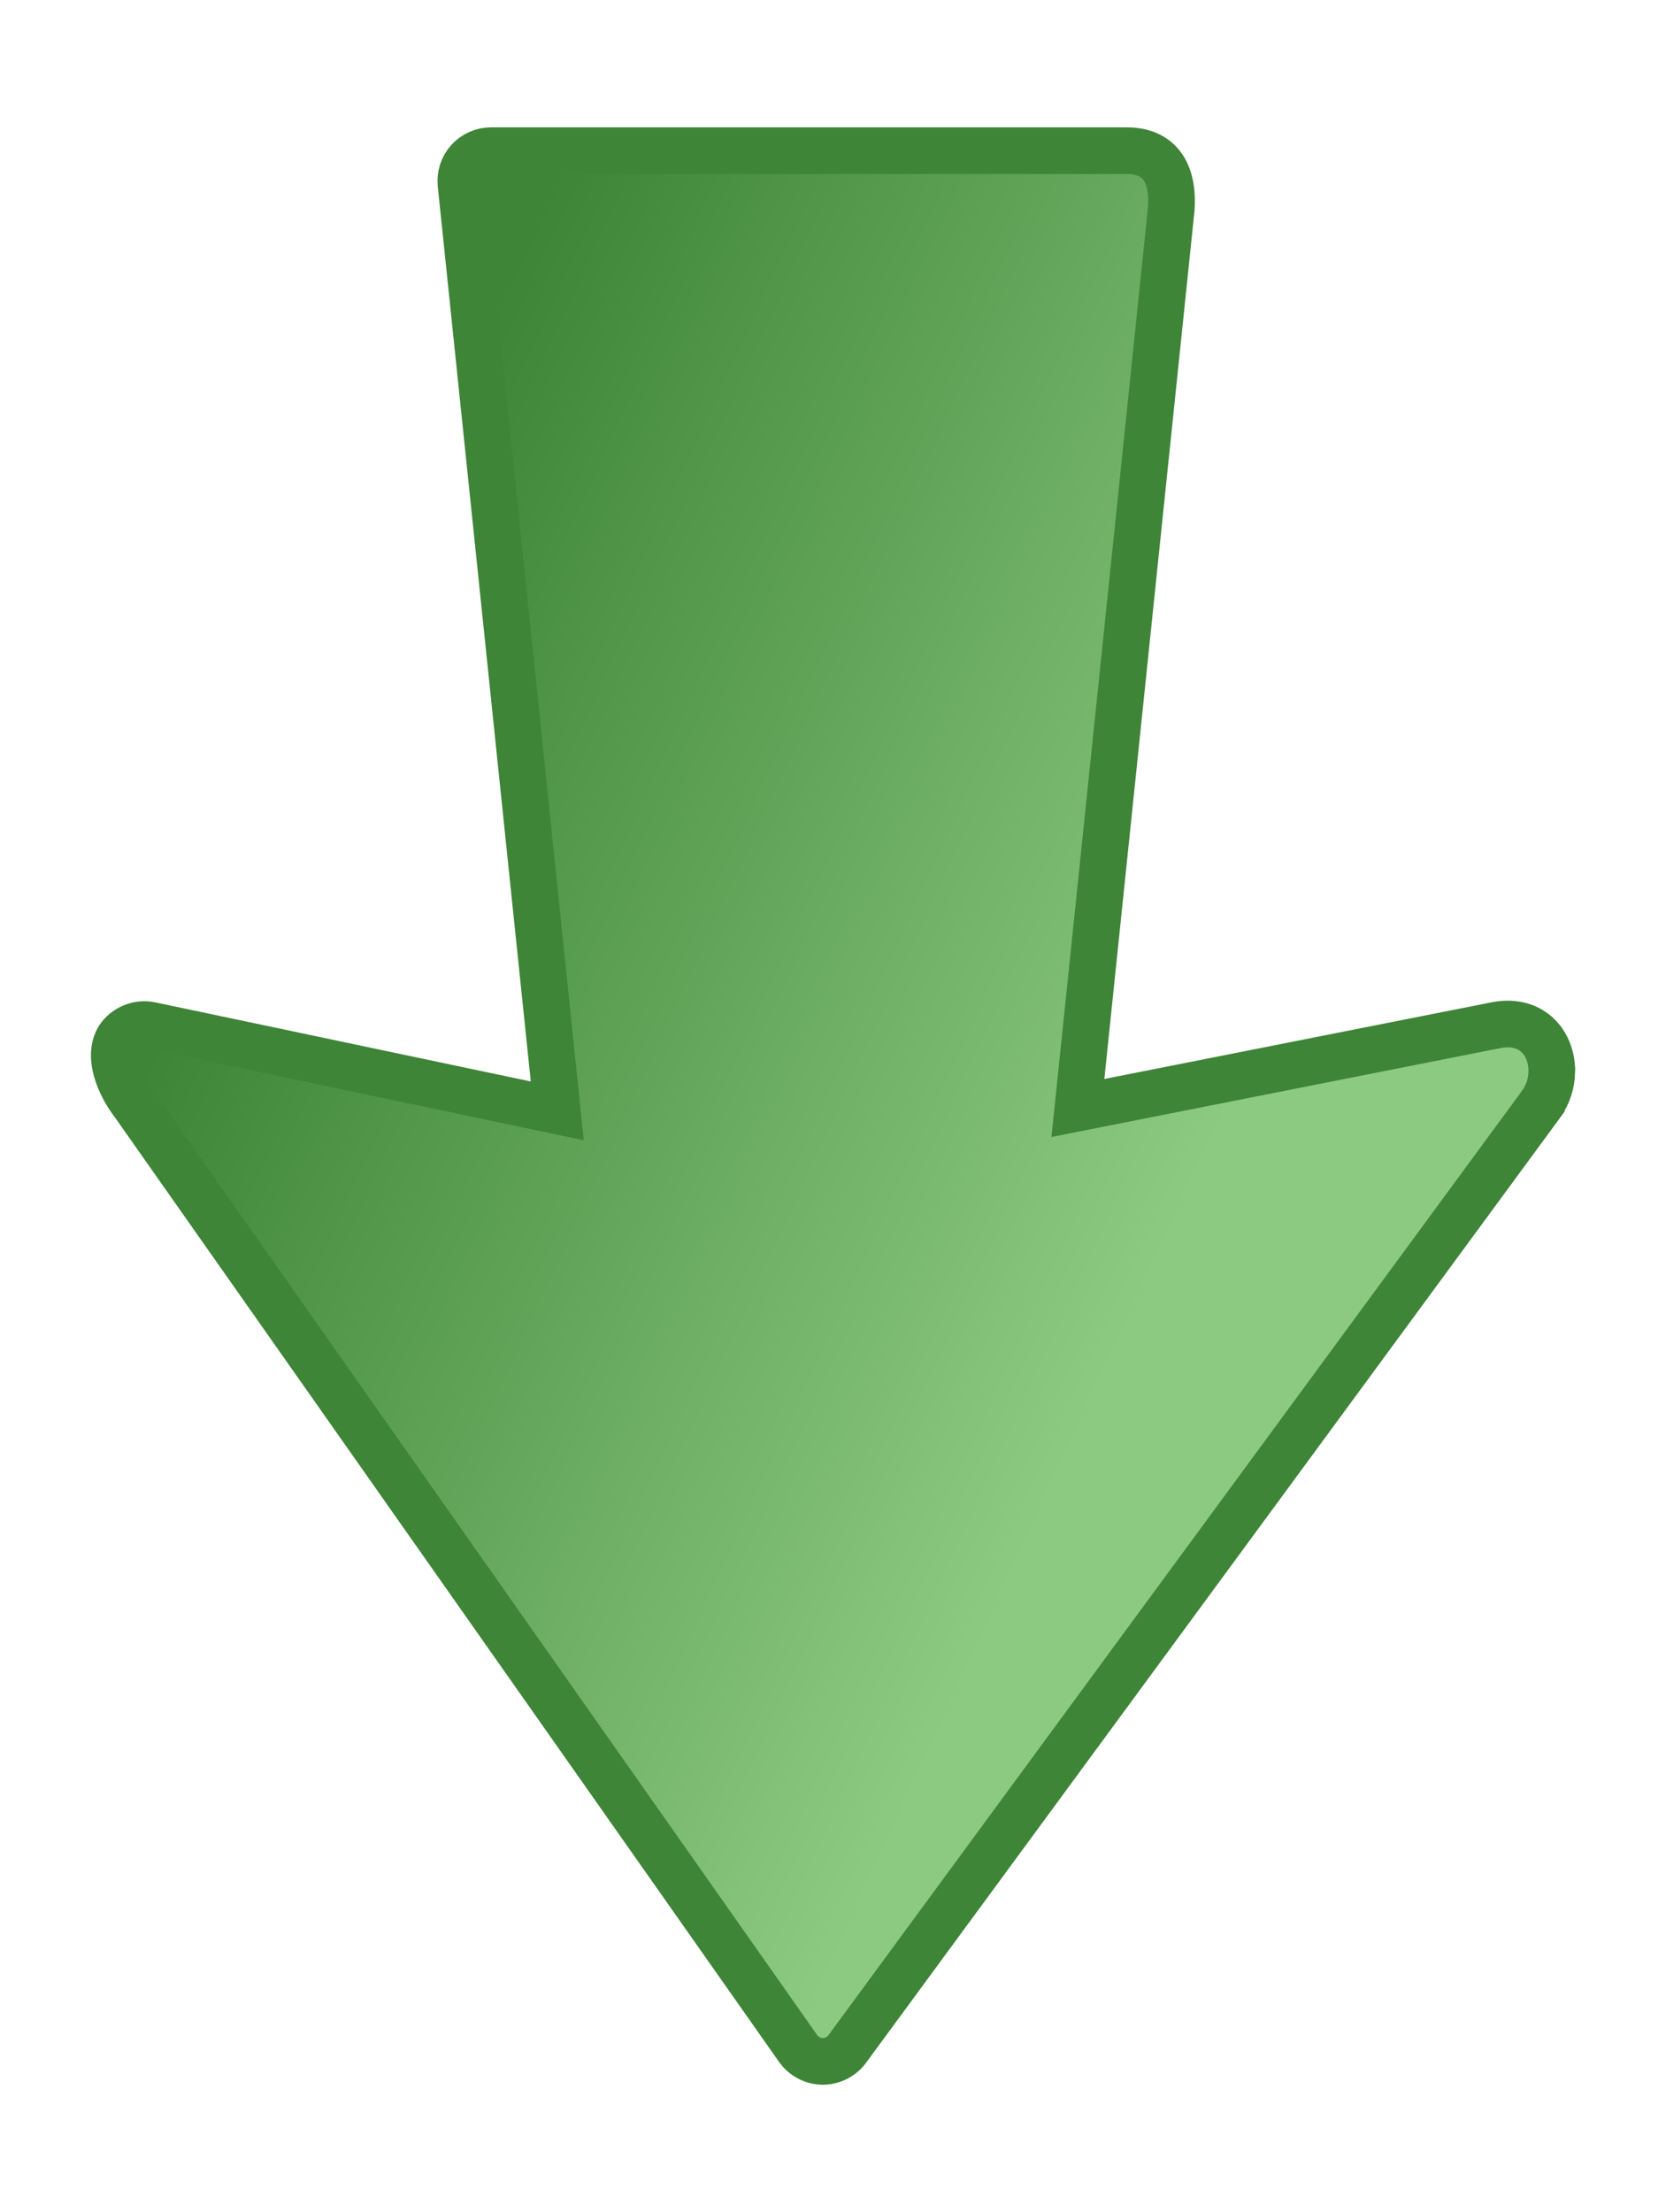 <?xml version="1.0" encoding="UTF-8" standalone="no"?>
<svg
   id="svg1"
   viewBox="0 0 357.284 474.346"
   version="1.0"
   y="0"
   x="0"
   sodipodi:docname="arrow2.svg"
   width="357.284"
   height="474.346"
   inkscape:version="1.3 (0e150ed6c4, 2023-07-21)"
   xmlns:inkscape="http://www.inkscape.org/namespaces/inkscape"
   xmlns:sodipodi="http://sodipodi.sourceforge.net/DTD/sodipodi-0.dtd"
   xmlns:xlink="http://www.w3.org/1999/xlink"
   xmlns="http://www.w3.org/2000/svg"
   xmlns:svg="http://www.w3.org/2000/svg"
   xmlns:rdf="http://www.w3.org/1999/02/22-rdf-syntax-ns#"
   xmlns:cc="http://creativecommons.org/ns#"
   xmlns:dc="http://purl.org/dc/elements/1.1/">
  <defs
     id="defs10">
    <linearGradient
       id="linearGradient8"
       inkscape:collect="always">
      <stop
         style="stop-color:#3e8537;stop-opacity:1;"
         offset="0"
         id="stop9" />
      <stop
         style="stop-color:#8cca81;stop-opacity:1;"
         offset="1"
         id="stop10" />
    </linearGradient>
    <linearGradient
       inkscape:collect="always"
       xlink:href="#linearGradient8"
       id="linearGradient10"
       x1="7.611"
       y1="246.435"
       x2="233.778"
       y2="142.241"
       gradientUnits="userSpaceOnUse"
       gradientTransform="matrix(0.863,0,0,-0.864,24.505,442.038)" />
  </defs>
  <sodipodi:namedview
     id="namedview8"
     pagecolor="#505050"
     bordercolor="#eeeeee"
     borderopacity="1"
     objecttolerance="10.0"
     gridtolerance="10.0"
     guidetolerance="10.0"
     inkscape:pageshadow="0"
     inkscape:pageopacity="0"
     inkscape:pagecheckerboard="0"
     showgrid="false"
     fit-margin-top="0"
     fit-margin-left="0"
     fit-margin-right="0"
     fit-margin-bottom="0"
     inkscape:zoom="1"
     inkscape:cx="143.5"
     inkscape:cy="270.5"
     inkscape:current-layer="svg1"
     inkscape:showpageshadow="2"
     inkscape:deskcolor="#d1d1d1"
     inkscape:window-width="1920"
     inkscape:window-height="1129"
     inkscape:window-x="1912"
     inkscape:window-y="-8"
     inkscape:window-maximized="1" />
  <path
     id="path3063"
     style="color:#000000;fill:url(#linearGradient10);fill-opacity:1;fill-rule:evenodd;stroke:#3e8537;stroke-width:10;stroke-dasharray:none;stroke-opacity:1"
     d="m 332.785,229.992 c -0.069,2.324 -0.799,4.694 -2.23,6.706 v 0.007 L 181.687,439.391 c -1.21,1.652 -3.239,2.668 -5.285,2.647 -2.046,-0.021 -4.055,-1.079 -5.231,-2.755 L 28.636,236.588 c -2.802,-3.612 -5.688,-9.936 -3.158,-13.991 1.421,-2.157 4.219,-3.307 6.744,-2.772 L 119.509,238.208 98.853,39.461 c -0.188,-1.796 0.418,-3.661 1.623,-5.004 1.205,-1.343 2.991,-2.144 4.795,-2.149 h 136.281 c 9.087,-0.042 10.281,7.665 9.491,13.847 l -19.881,191.438 89.875,-17.794 c 7.786,-1.392 11.925,4.251 11.748,10.192 z" />
</svg>
